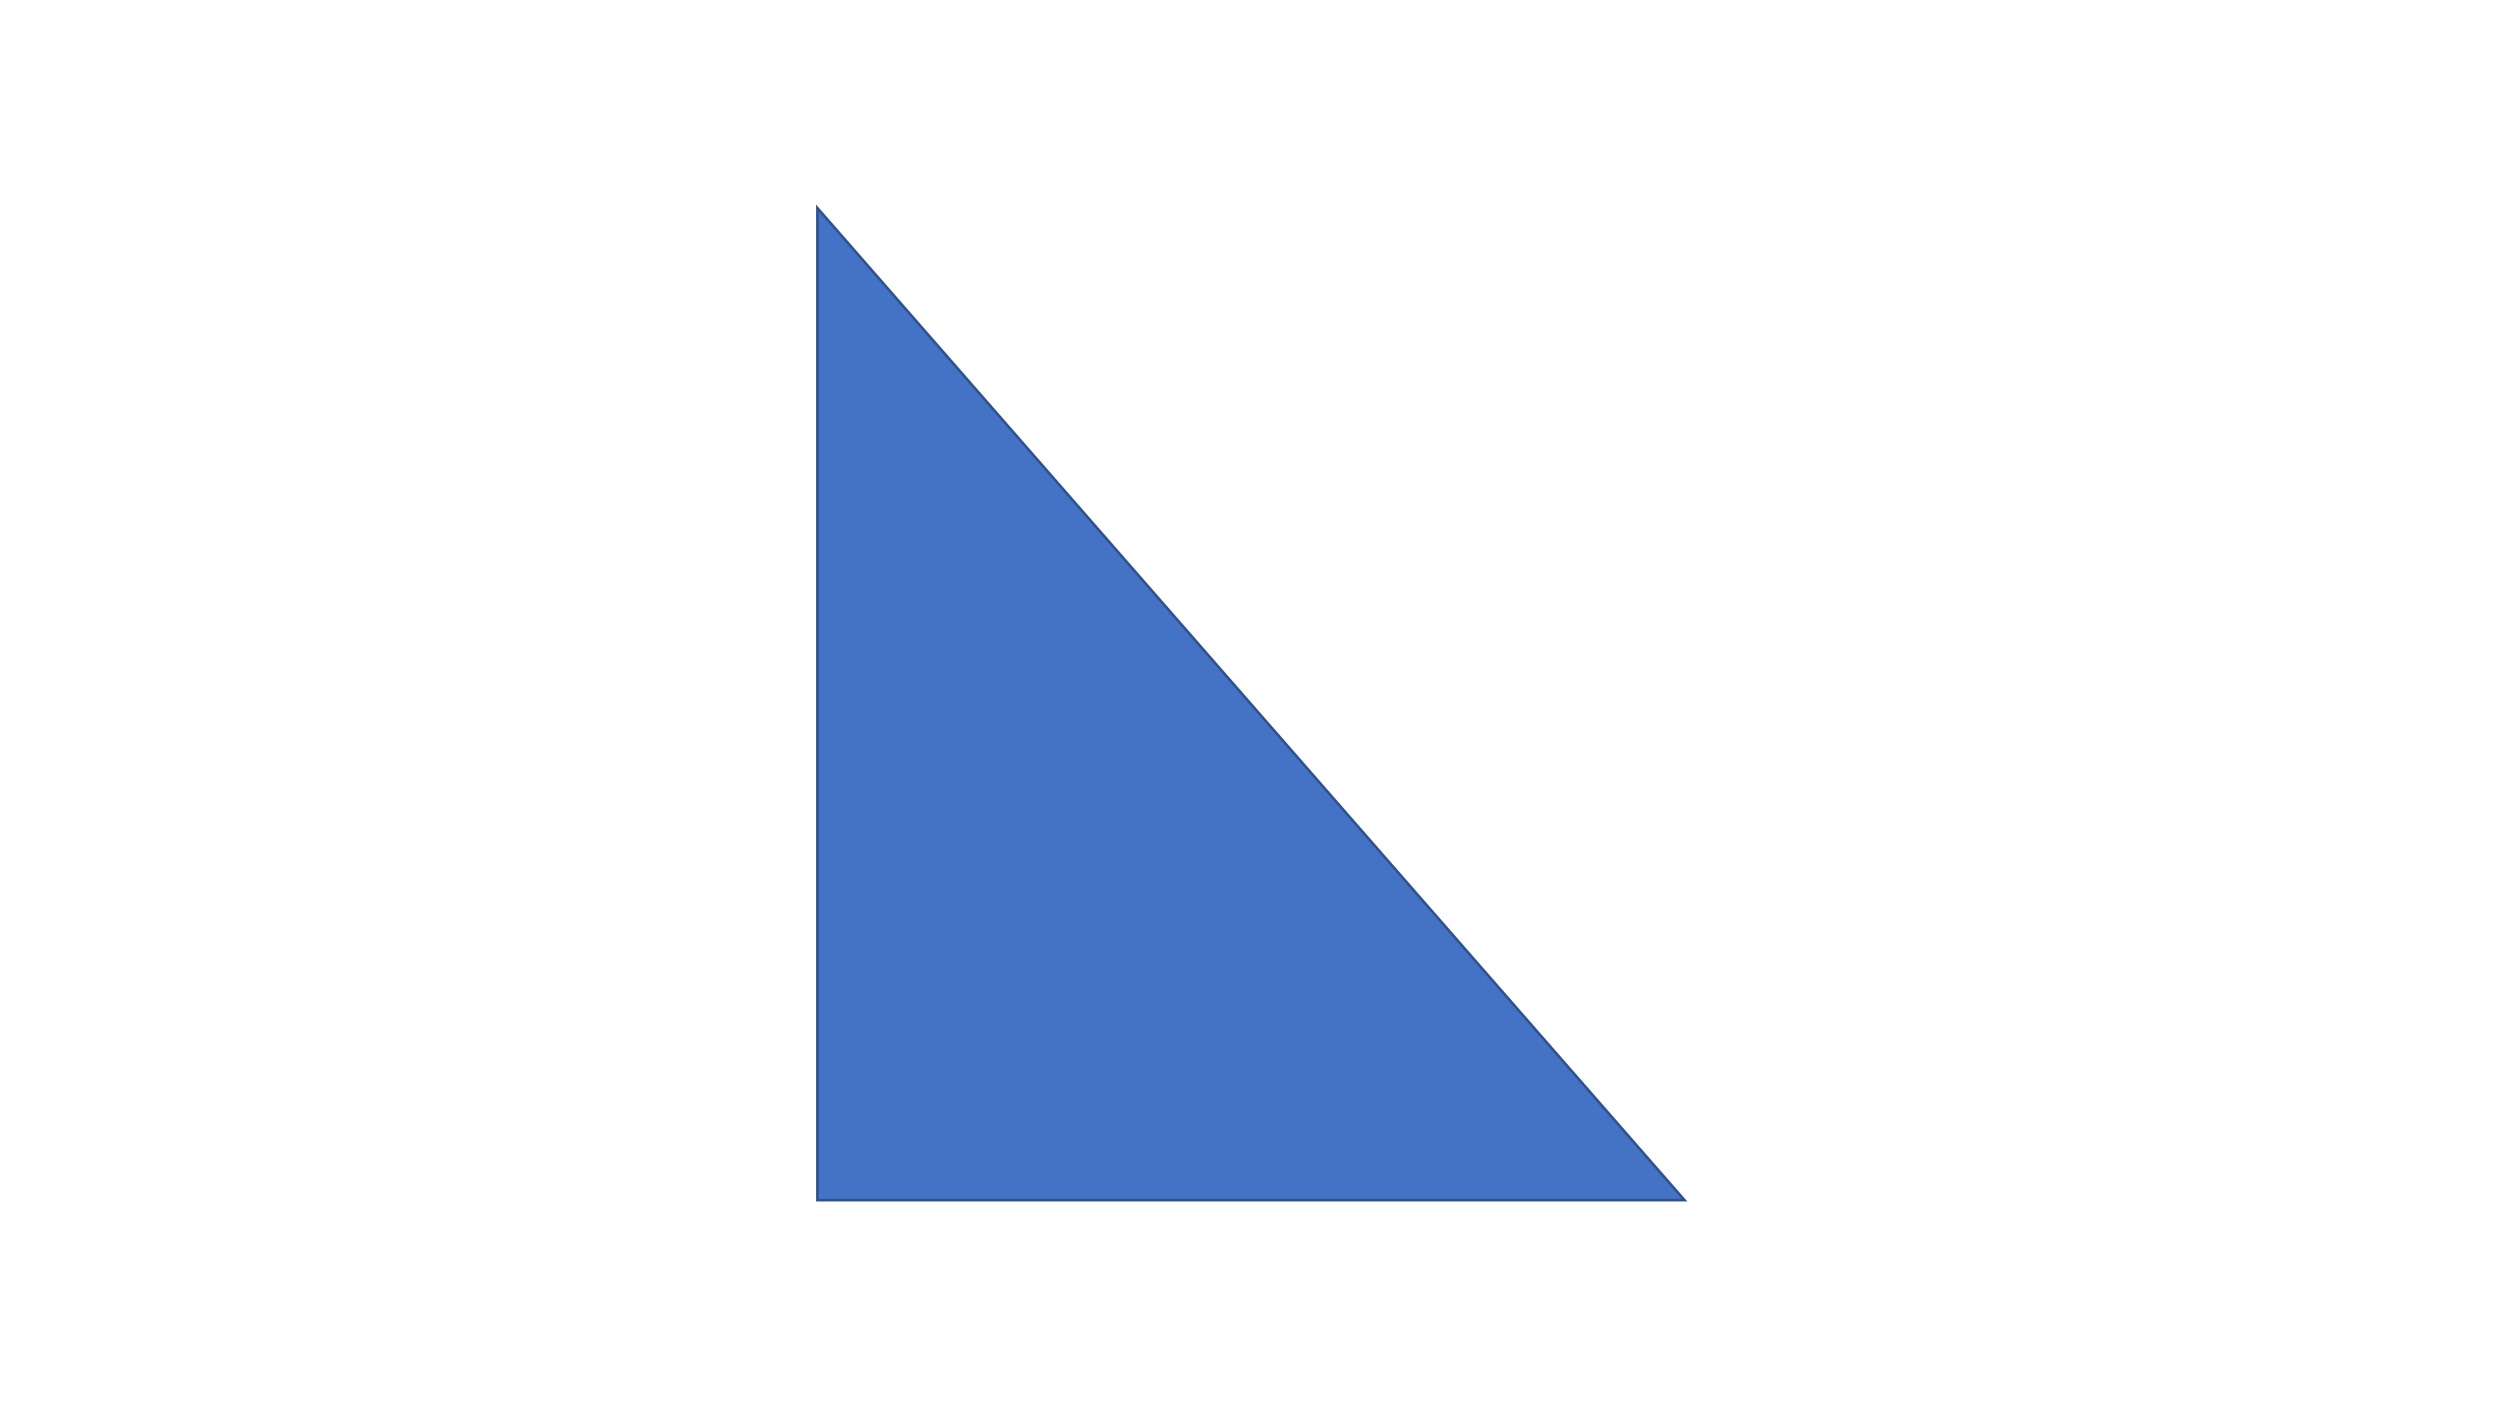 <svg width="1280" height="720" xmlns="http://www.w3.org/2000/svg" xmlns:xlink="http://www.w3.org/1999/xlink" overflow="hidden"><rect width="100%" height="100%" fill="#333333" stroke="none"/><defs><clipPath id="clip0"><rect x="0" y="0" width="1280" height="720"/></clipPath></defs><g clip-path="url(#clip0)"><rect x="0" y="0" width="1280" height="720" fill="#FFFFFF"/><path d="M418.5 614.5 418.5 106.5 862.5 614.5Z" stroke="#2F528F" stroke-width="1.333" stroke-miterlimit="8" fill="#4472C4" fill-rule="evenodd"/></g></svg>